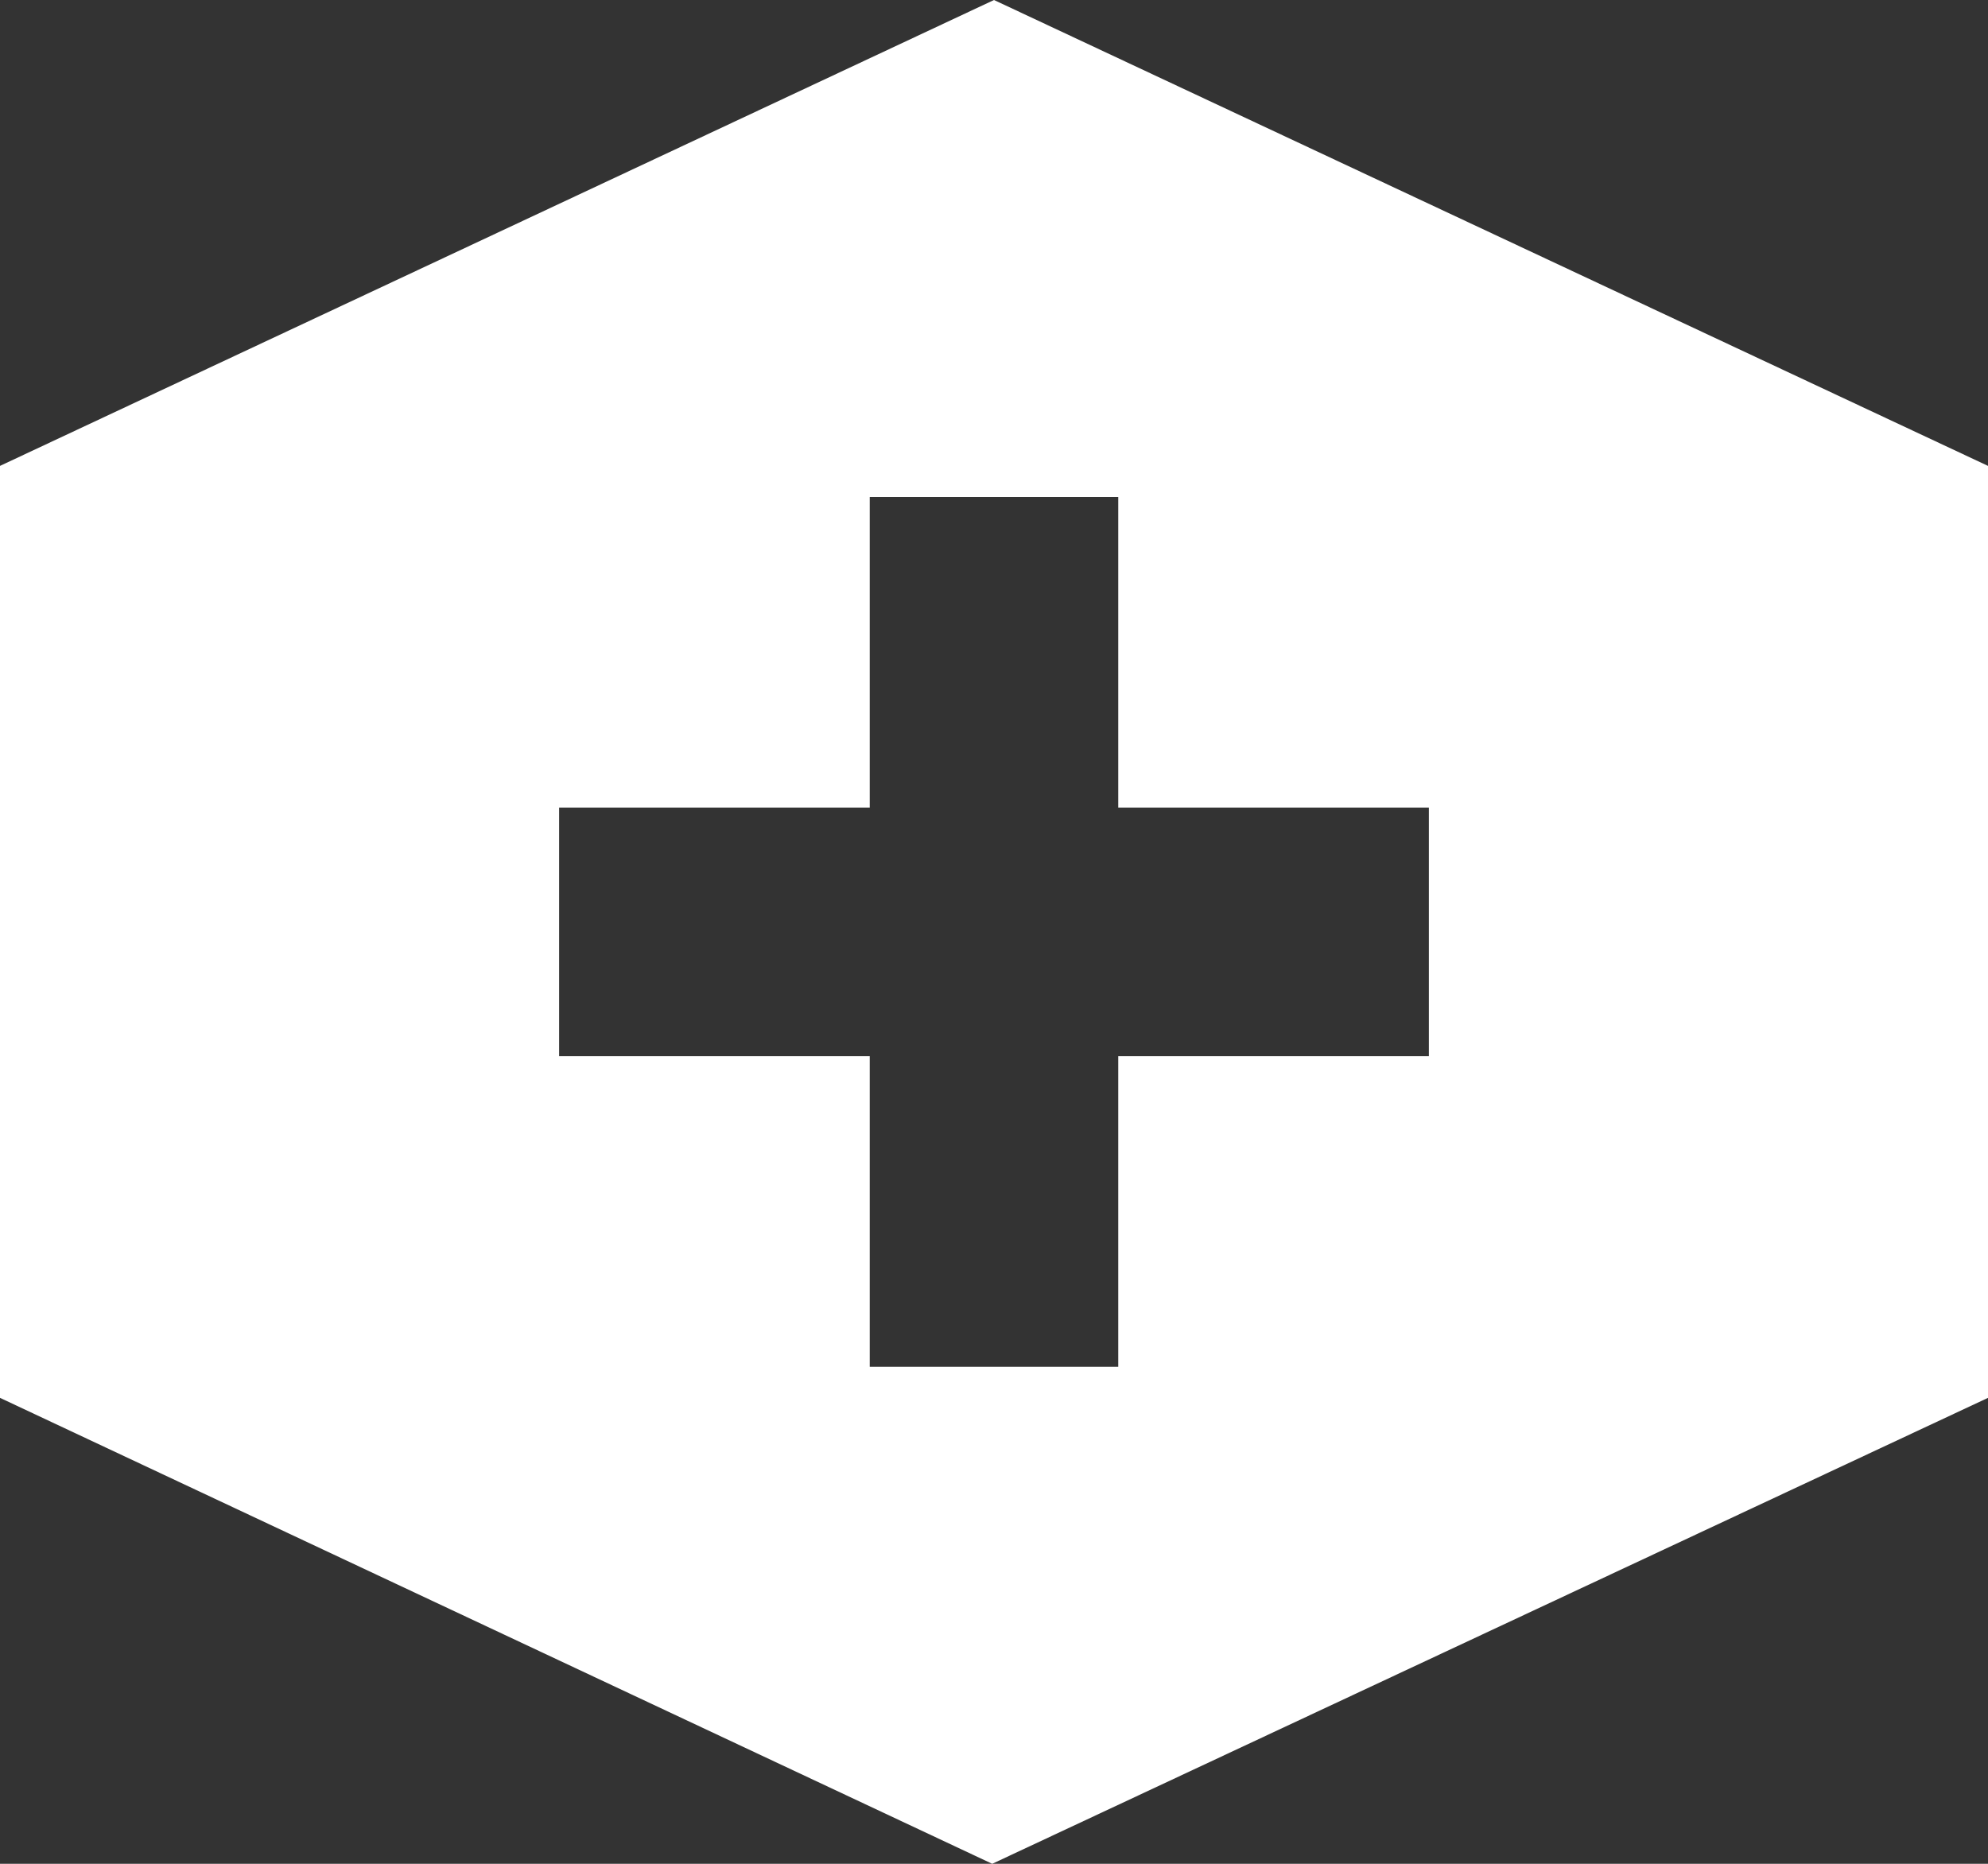 <?xml version="1.0" encoding="utf-8"?>
<!DOCTYPE svg PUBLIC "-//W3C//DTD SVG 1.1//EN" "http://www.w3.org/Graphics/SVG/1.1/DTD/svg11.dtd">
<svg version="1.1" xmlns="http://www.w3.org/2000/svg" xmlns:xlink="http://www.w3.org/1999/xlink" x="0px" y="0px"
	 width="32px" height="30px" viewBox="0 0 32 30" enable-background="new 0 0 32 30" xml:space="preserve">
<rect x="0" y="0" width="32" height="30" fill="#333333" stroke="none"/>
<g>
	<path fill="#FFFFFF" d="M16,0L0,7.499V22.5L15.971,30L32,22.5V7.499L16,0z M23,17h-5v5h-4v-5H9v-4h5V8h4v5h5V17z"/>
</g>
</svg>
